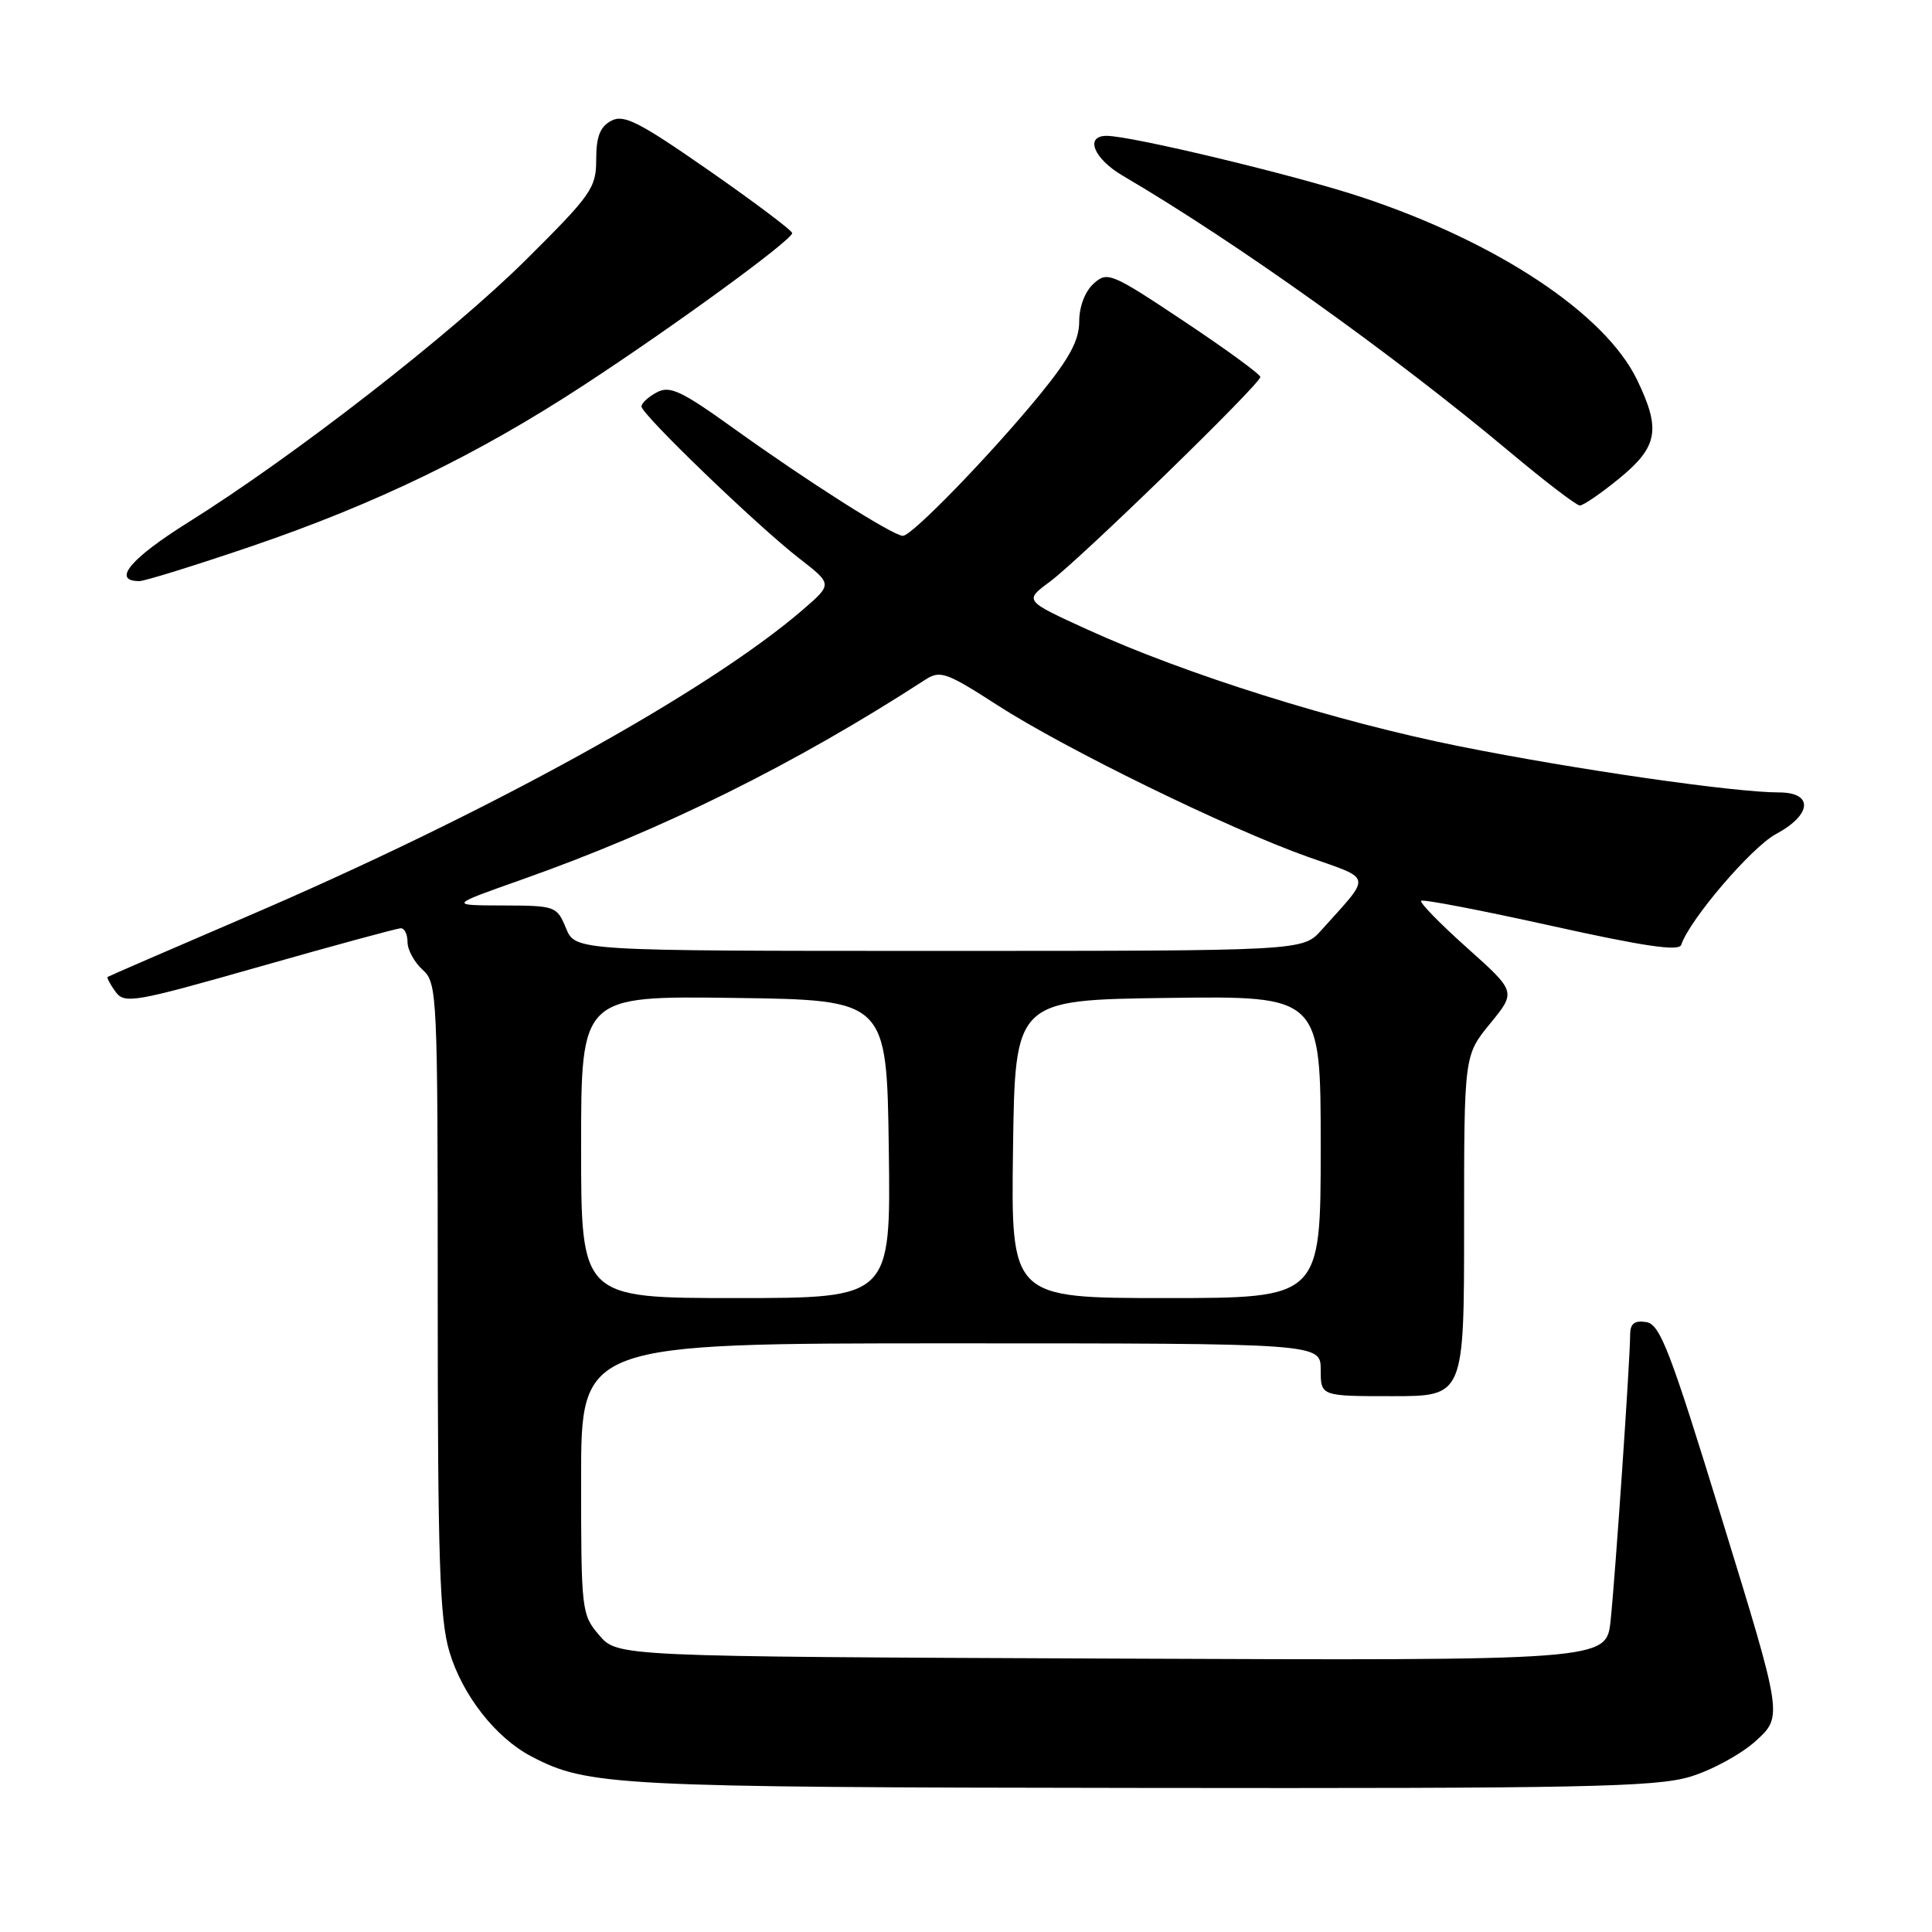 <?xml version="1.0" encoding="UTF-8" standalone="no"?>
<!DOCTYPE svg PUBLIC "-//W3C//DTD SVG 1.1//EN" "http://www.w3.org/Graphics/SVG/1.1/DTD/svg11.dtd" >
<svg xmlns="http://www.w3.org/2000/svg" xmlns:xlink="http://www.w3.org/1999/xlink" version="1.1" viewBox="0 0 256 256">
 <g >
 <path fill="currentColor"
d=" M 223.90 235.44 C 226.80 234.58 230.75 232.42 232.69 230.65 C 236.21 227.42 236.21 227.42 228.22 201.46 C 221.27 178.83 219.97 175.46 218.12 175.18 C 216.55 174.94 216.00 175.39 216.00 176.91 C 216.00 180.13 214.03 208.92 213.41 214.77 C 212.85 220.04 212.85 220.04 147.34 219.77 C 81.83 219.50 81.83 219.50 79.41 216.69 C 77.06 213.95 77.00 213.47 77.00 195.94 C 77.00 178.00 77.00 178.00 126.00 178.00 C 175.00 178.00 175.00 178.00 175.00 181.50 C 175.00 185.00 175.00 185.00 184.50 185.00 C 194.00 185.00 194.00 185.00 194.00 162.42 C 194.00 139.84 194.00 139.84 197.45 135.63 C 200.90 131.41 200.90 131.41 194.40 125.60 C 190.82 122.40 188.08 119.59 188.31 119.36 C 188.54 119.13 196.29 120.62 205.54 122.67 C 217.83 125.40 222.47 126.08 222.77 125.20 C 223.88 121.85 232.09 112.26 235.32 110.52 C 240.11 107.95 240.32 105.00 235.71 105.00 C 229.81 105.00 208.83 101.98 193.50 98.91 C 177.12 95.64 157.07 89.35 144.03 83.39 C 135.71 79.59 135.71 79.59 139.11 77.08 C 143.14 74.09 167.00 50.89 167.00 49.95 C 167.00 49.60 162.46 46.28 156.90 42.58 C 147.23 36.14 146.73 35.93 144.90 37.59 C 143.77 38.62 143.00 40.63 143.00 42.60 C 143.00 45.08 141.73 47.45 137.86 52.20 C 131.37 60.14 120.85 71.00 119.64 71.00 C 118.35 71.00 107.07 63.84 97.28 56.81 C 90.27 51.77 88.75 51.06 87.03 51.99 C 85.91 52.58 85.00 53.42 85.00 53.86 C 85.00 54.90 100.33 69.67 105.90 73.99 C 110.30 77.40 110.30 77.40 106.44 80.74 C 93.81 91.66 64.57 107.79 32.50 121.54 C 22.60 125.79 14.39 129.35 14.26 129.45 C 14.13 129.56 14.60 130.44 15.30 131.40 C 16.51 133.05 17.69 132.84 34.42 128.08 C 44.22 125.29 52.64 123.00 53.12 123.00 C 53.61 123.00 54.00 123.83 54.00 124.85 C 54.00 125.86 54.90 127.50 56.00 128.50 C 57.94 130.25 58.00 131.58 58.00 171.97 C 58.00 206.61 58.26 214.51 59.54 218.83 C 61.25 224.60 65.67 230.25 70.40 232.73 C 77.85 236.64 81.42 236.83 151.07 236.91 C 209.61 236.99 219.34 236.79 223.90 235.44 Z  M 33.13 72.45 C 49.77 66.79 63.30 60.24 77.44 50.98 C 89.49 43.10 104.91 31.84 104.97 30.89 C 104.98 30.56 100.04 26.84 93.98 22.62 C 84.65 16.13 82.66 15.11 80.98 16.01 C 79.51 16.80 79.00 18.11 79.00 21.12 C 79.00 24.91 78.38 25.79 69.75 34.37 C 59.87 44.19 38.98 60.44 24.93 69.22 C 17.26 74.02 14.78 77.00 18.46 77.00 C 19.17 77.00 25.77 74.95 33.13 72.45 Z  M 214.58 63.38 C 219.69 59.19 220.10 56.90 216.91 50.31 C 212.67 41.55 198.38 32.08 180.42 26.12 C 171.77 23.25 149.93 18.00 146.63 18.00 C 143.70 18.00 144.92 21.02 148.75 23.27 C 163.76 32.07 184.59 46.94 200.00 59.84 C 204.68 63.76 208.87 66.97 209.33 66.98 C 209.79 66.99 212.15 65.37 214.58 63.38 Z  M 77.00 151.98 C 77.00 131.96 77.00 131.96 97.25 132.23 C 117.50 132.50 117.50 132.50 117.77 152.25 C 118.04 172.00 118.04 172.00 97.52 172.00 C 77.00 172.00 77.00 172.00 77.00 151.98 Z  M 134.23 152.25 C 134.50 132.50 134.50 132.50 154.75 132.23 C 175.00 131.96 175.00 131.96 175.00 151.98 C 175.00 172.00 175.00 172.00 154.48 172.00 C 133.96 172.00 133.96 172.00 134.23 152.25 Z  M 75.00 123.00 C 73.79 120.07 73.60 120.00 66.63 119.98 C 59.50 119.96 59.50 119.96 69.00 116.60 C 87.74 109.99 105.25 101.31 122.63 90.05 C 124.57 88.79 125.42 89.09 132.13 93.42 C 141.13 99.23 162.72 109.78 173.28 113.53 C 181.97 116.61 181.81 115.76 175.09 123.25 C 172.63 126.00 172.63 126.00 124.43 126.00 C 76.24 126.00 76.24 126.00 75.00 123.00 Z "/>
</g>
</svg>